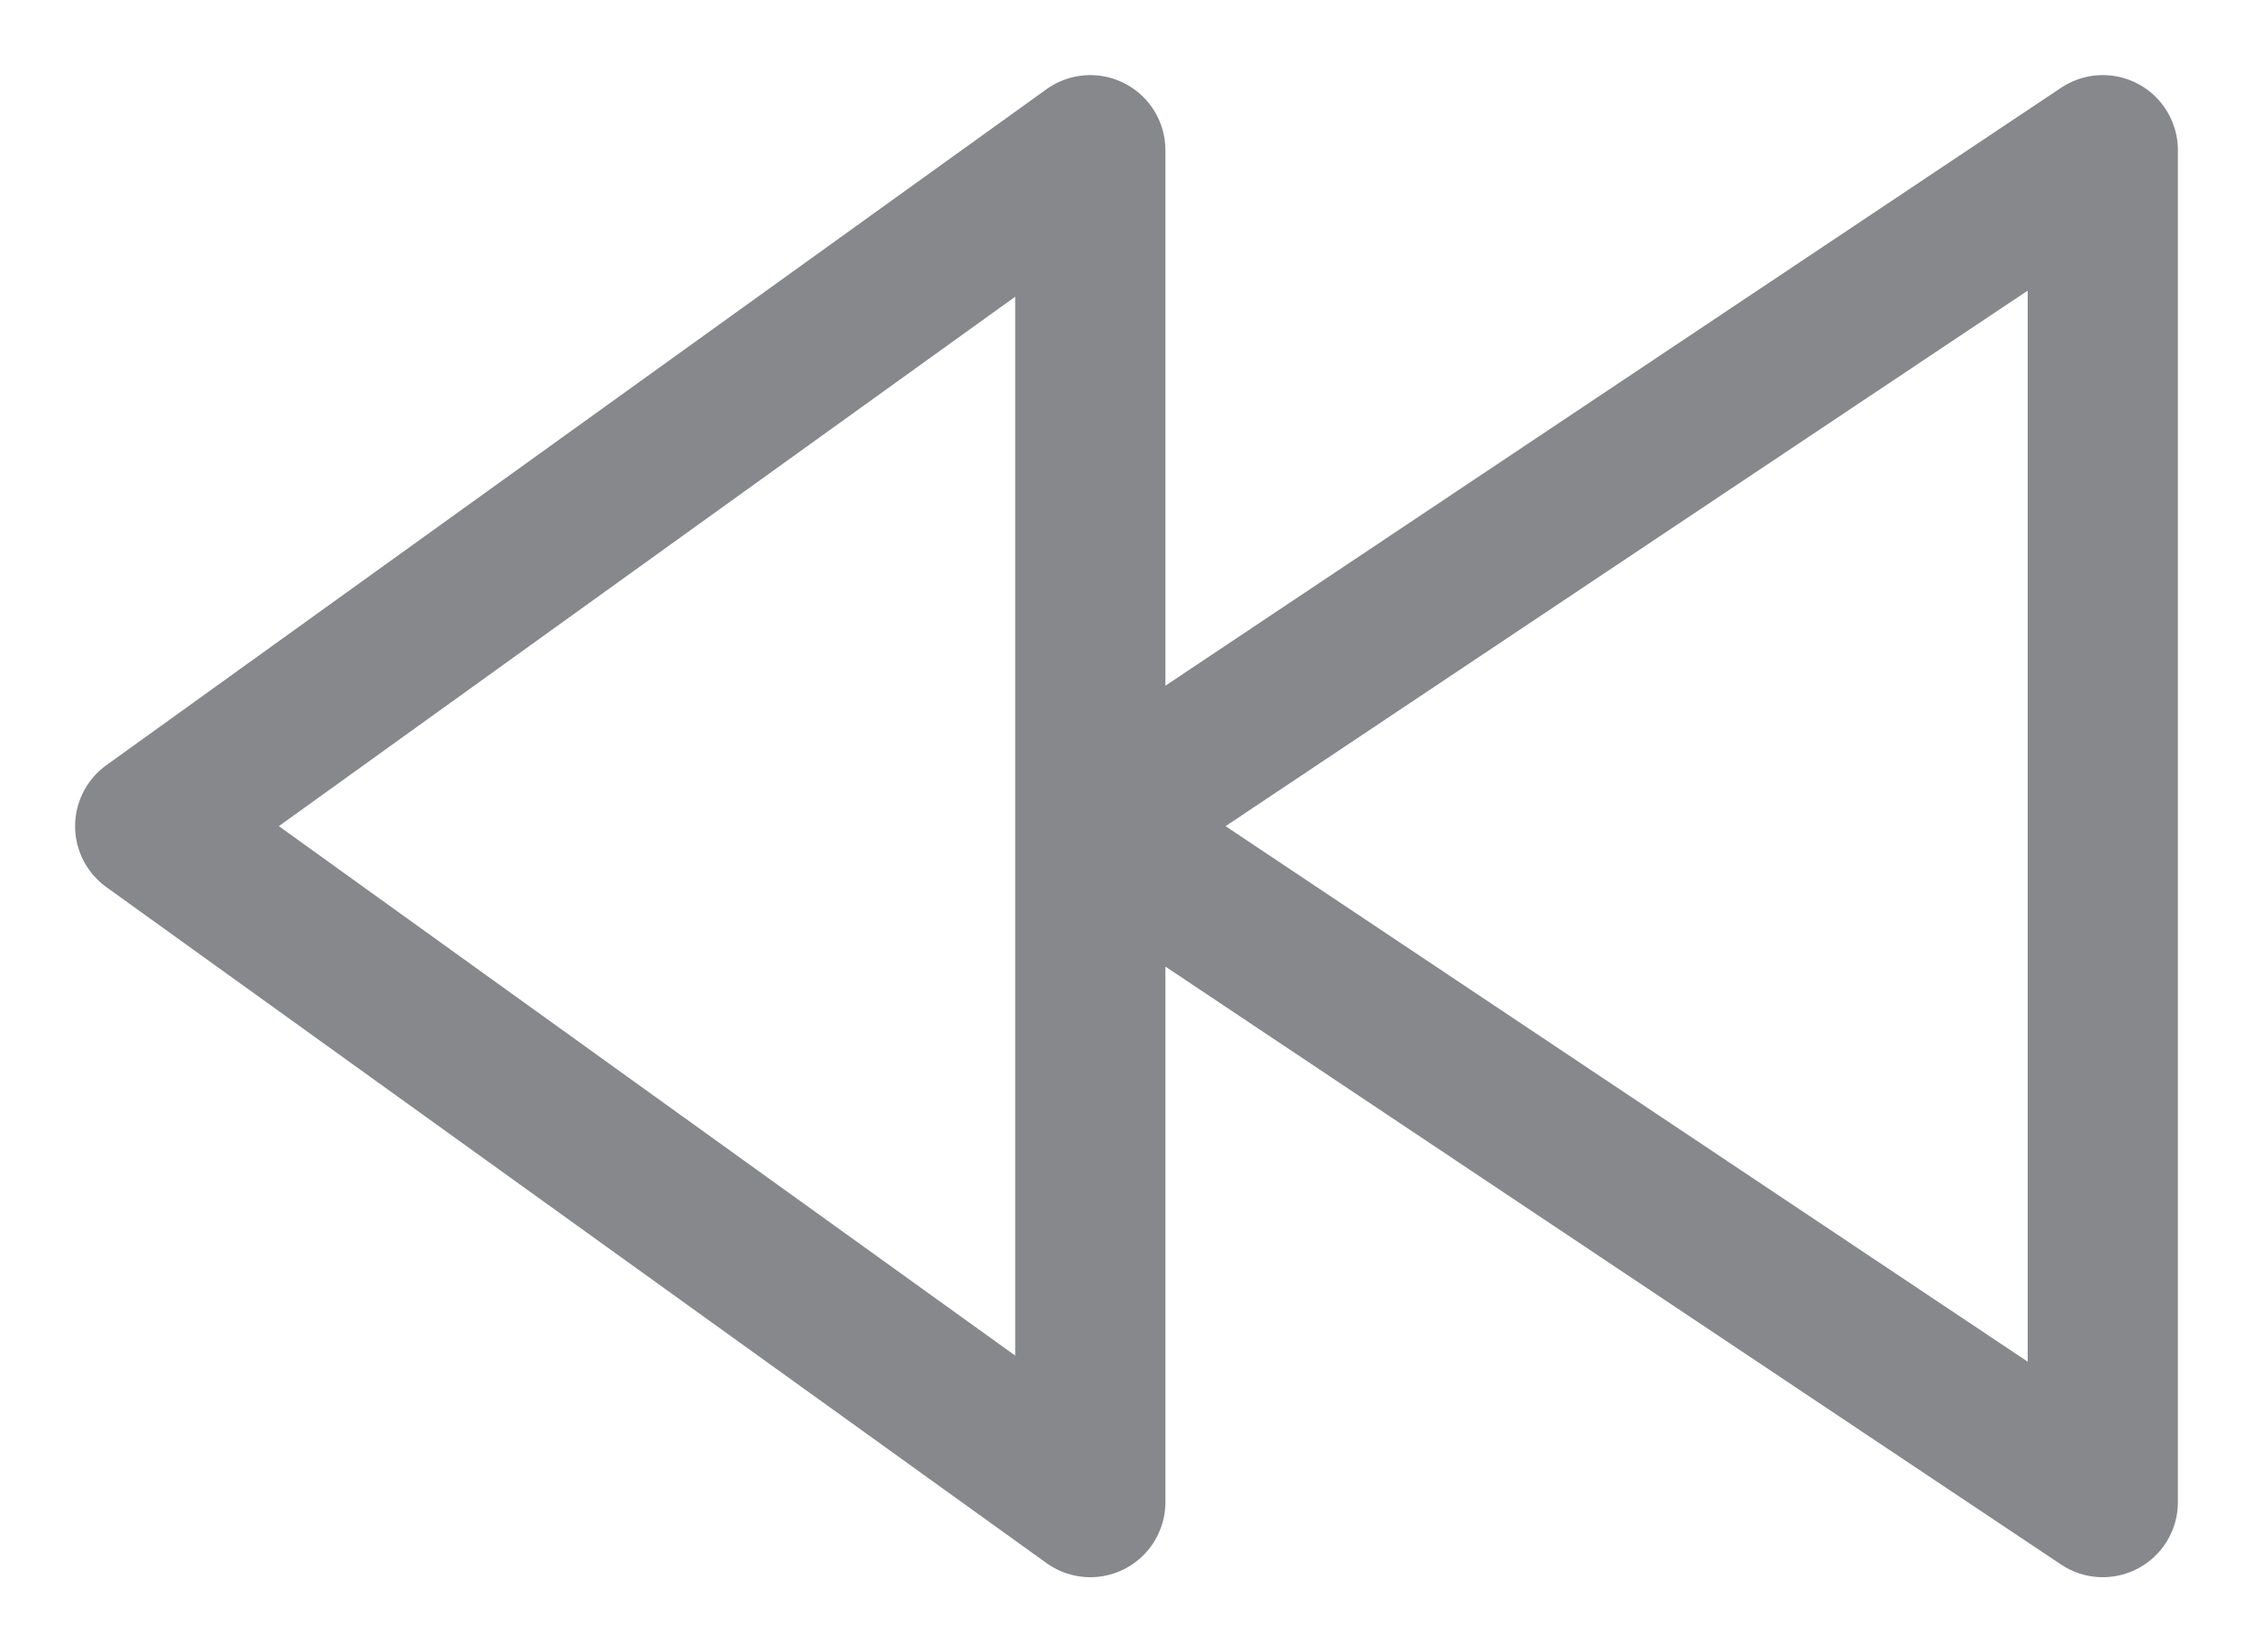 <svg width="15" height="11" viewBox="0 0 15 11" fill="none" xmlns="http://www.w3.org/2000/svg">
<path id="Vector 7" d="M7.259 5.5V1L1 5.5L7.259 10V5.5ZM7.259 5.5L14 1V10L7.259 5.5Z" stroke="#87888C" stroke-linejoin="round"/>
</svg>
